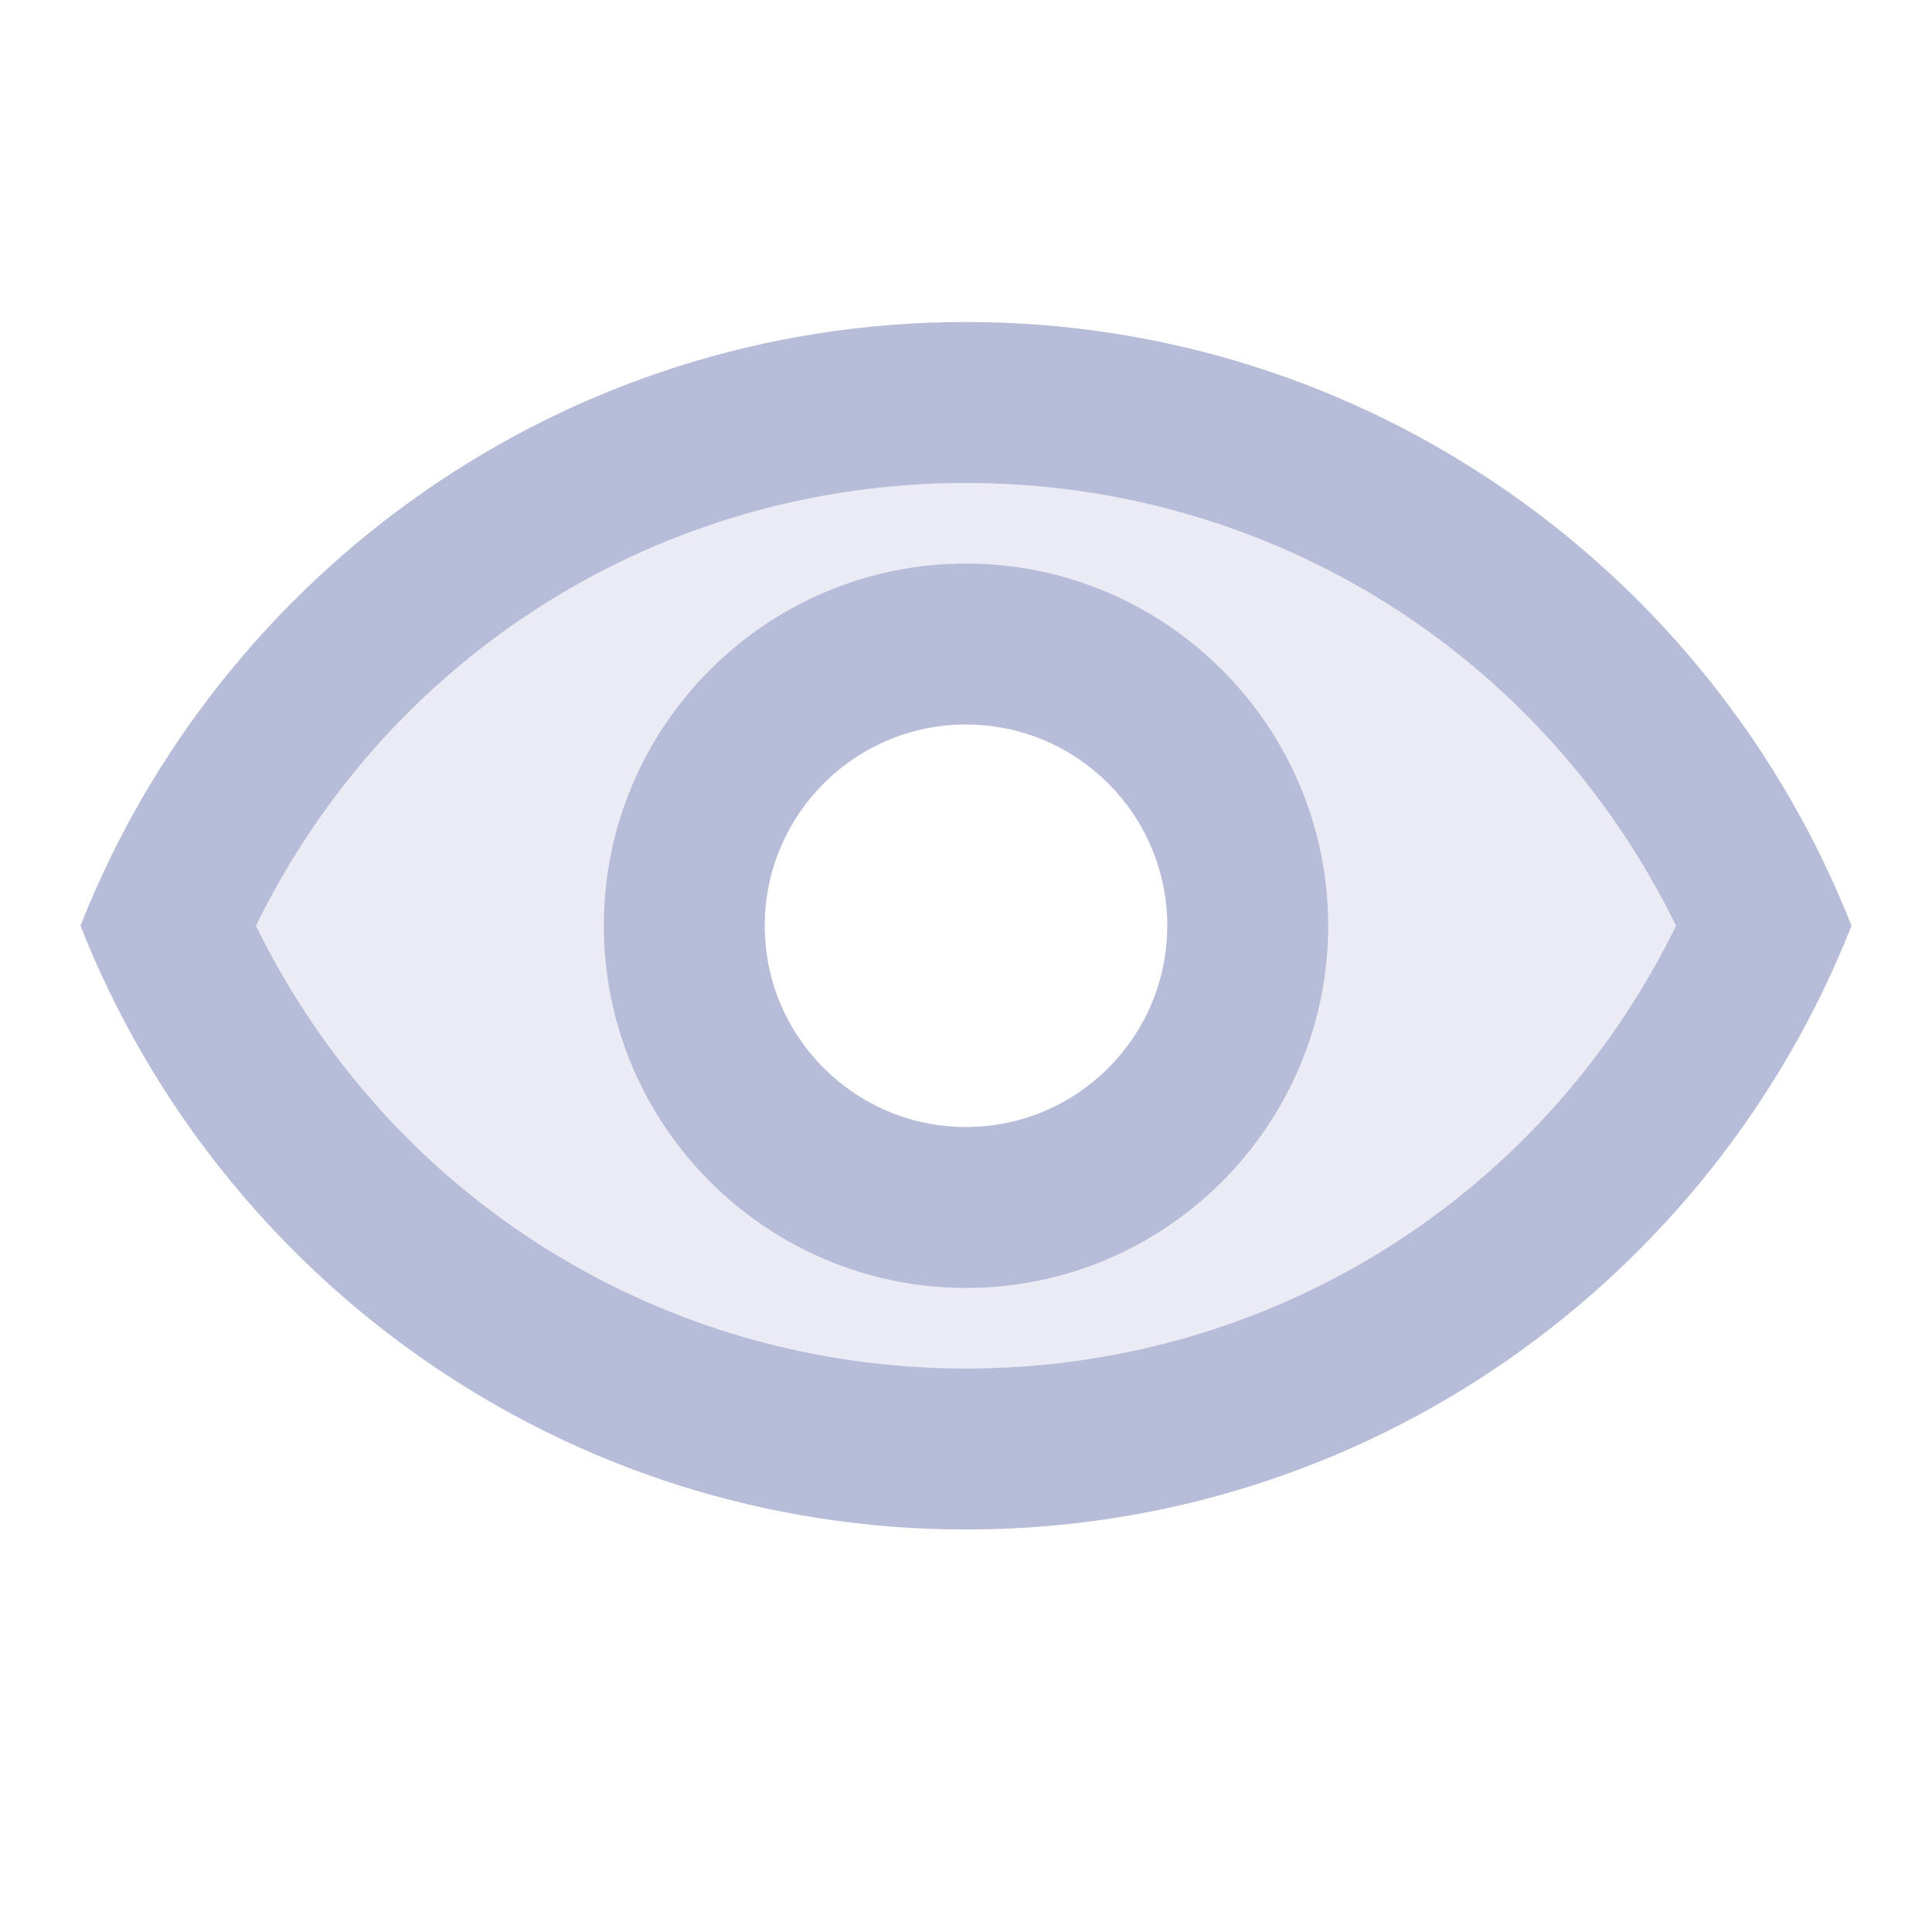 <svg xmlns="http://www.w3.org/2000/svg" width="24" height="24" viewBox="0 0 24 24">
  <g fill="#B7BCD9" fill-rule="evenodd" transform="translate(1 4)">
    <path d="M11,2 C7.21,2 3.83,4.13 2.18,7.5 C3.83,10.87 7.21,13 11,13 C14.79,13 18.17,10.87 19.82,7.5 C18.17,4.13 14.79,2 11,2 Z M11,12 C8.52,12 6.5,9.98 6.5,7.5 C6.5,5.02 8.52,3 11,3 C13.48,3 15.5,5.02 15.5,7.5 C15.5,9.98 13.48,12 11,12 Z" opacity=".3"/>
    <path d="M11,0 C6,0 1.73,3.11 0,7.5 C1.73,11.89 6,15 11,15 C16,15 20.27,11.89 22,7.5 C20.27,3.11 16,0 11,0 Z M11,13 C7.21,13 3.83,10.87 2.18,7.5 C3.83,4.13 7.21,2 11,2 C14.79,2 18.17,4.13 19.82,7.5 C18.17,10.87 14.79,13 11,13 Z M11,3 C8.52,3 6.5,5.02 6.5,7.5 C6.5,9.98 8.52,12 11,12 C13.48,12 15.5,9.98 15.5,7.5 C15.5,5.02 13.48,3 11,3 Z M11,10 C9.62,10 8.5,8.88 8.5,7.5 C8.5,6.12 9.62,5 11,5 C12.38,5 13.5,6.12 13.5,7.5 C13.5,8.88 12.38,10 11,10 Z"/>
  </g>
</svg>
